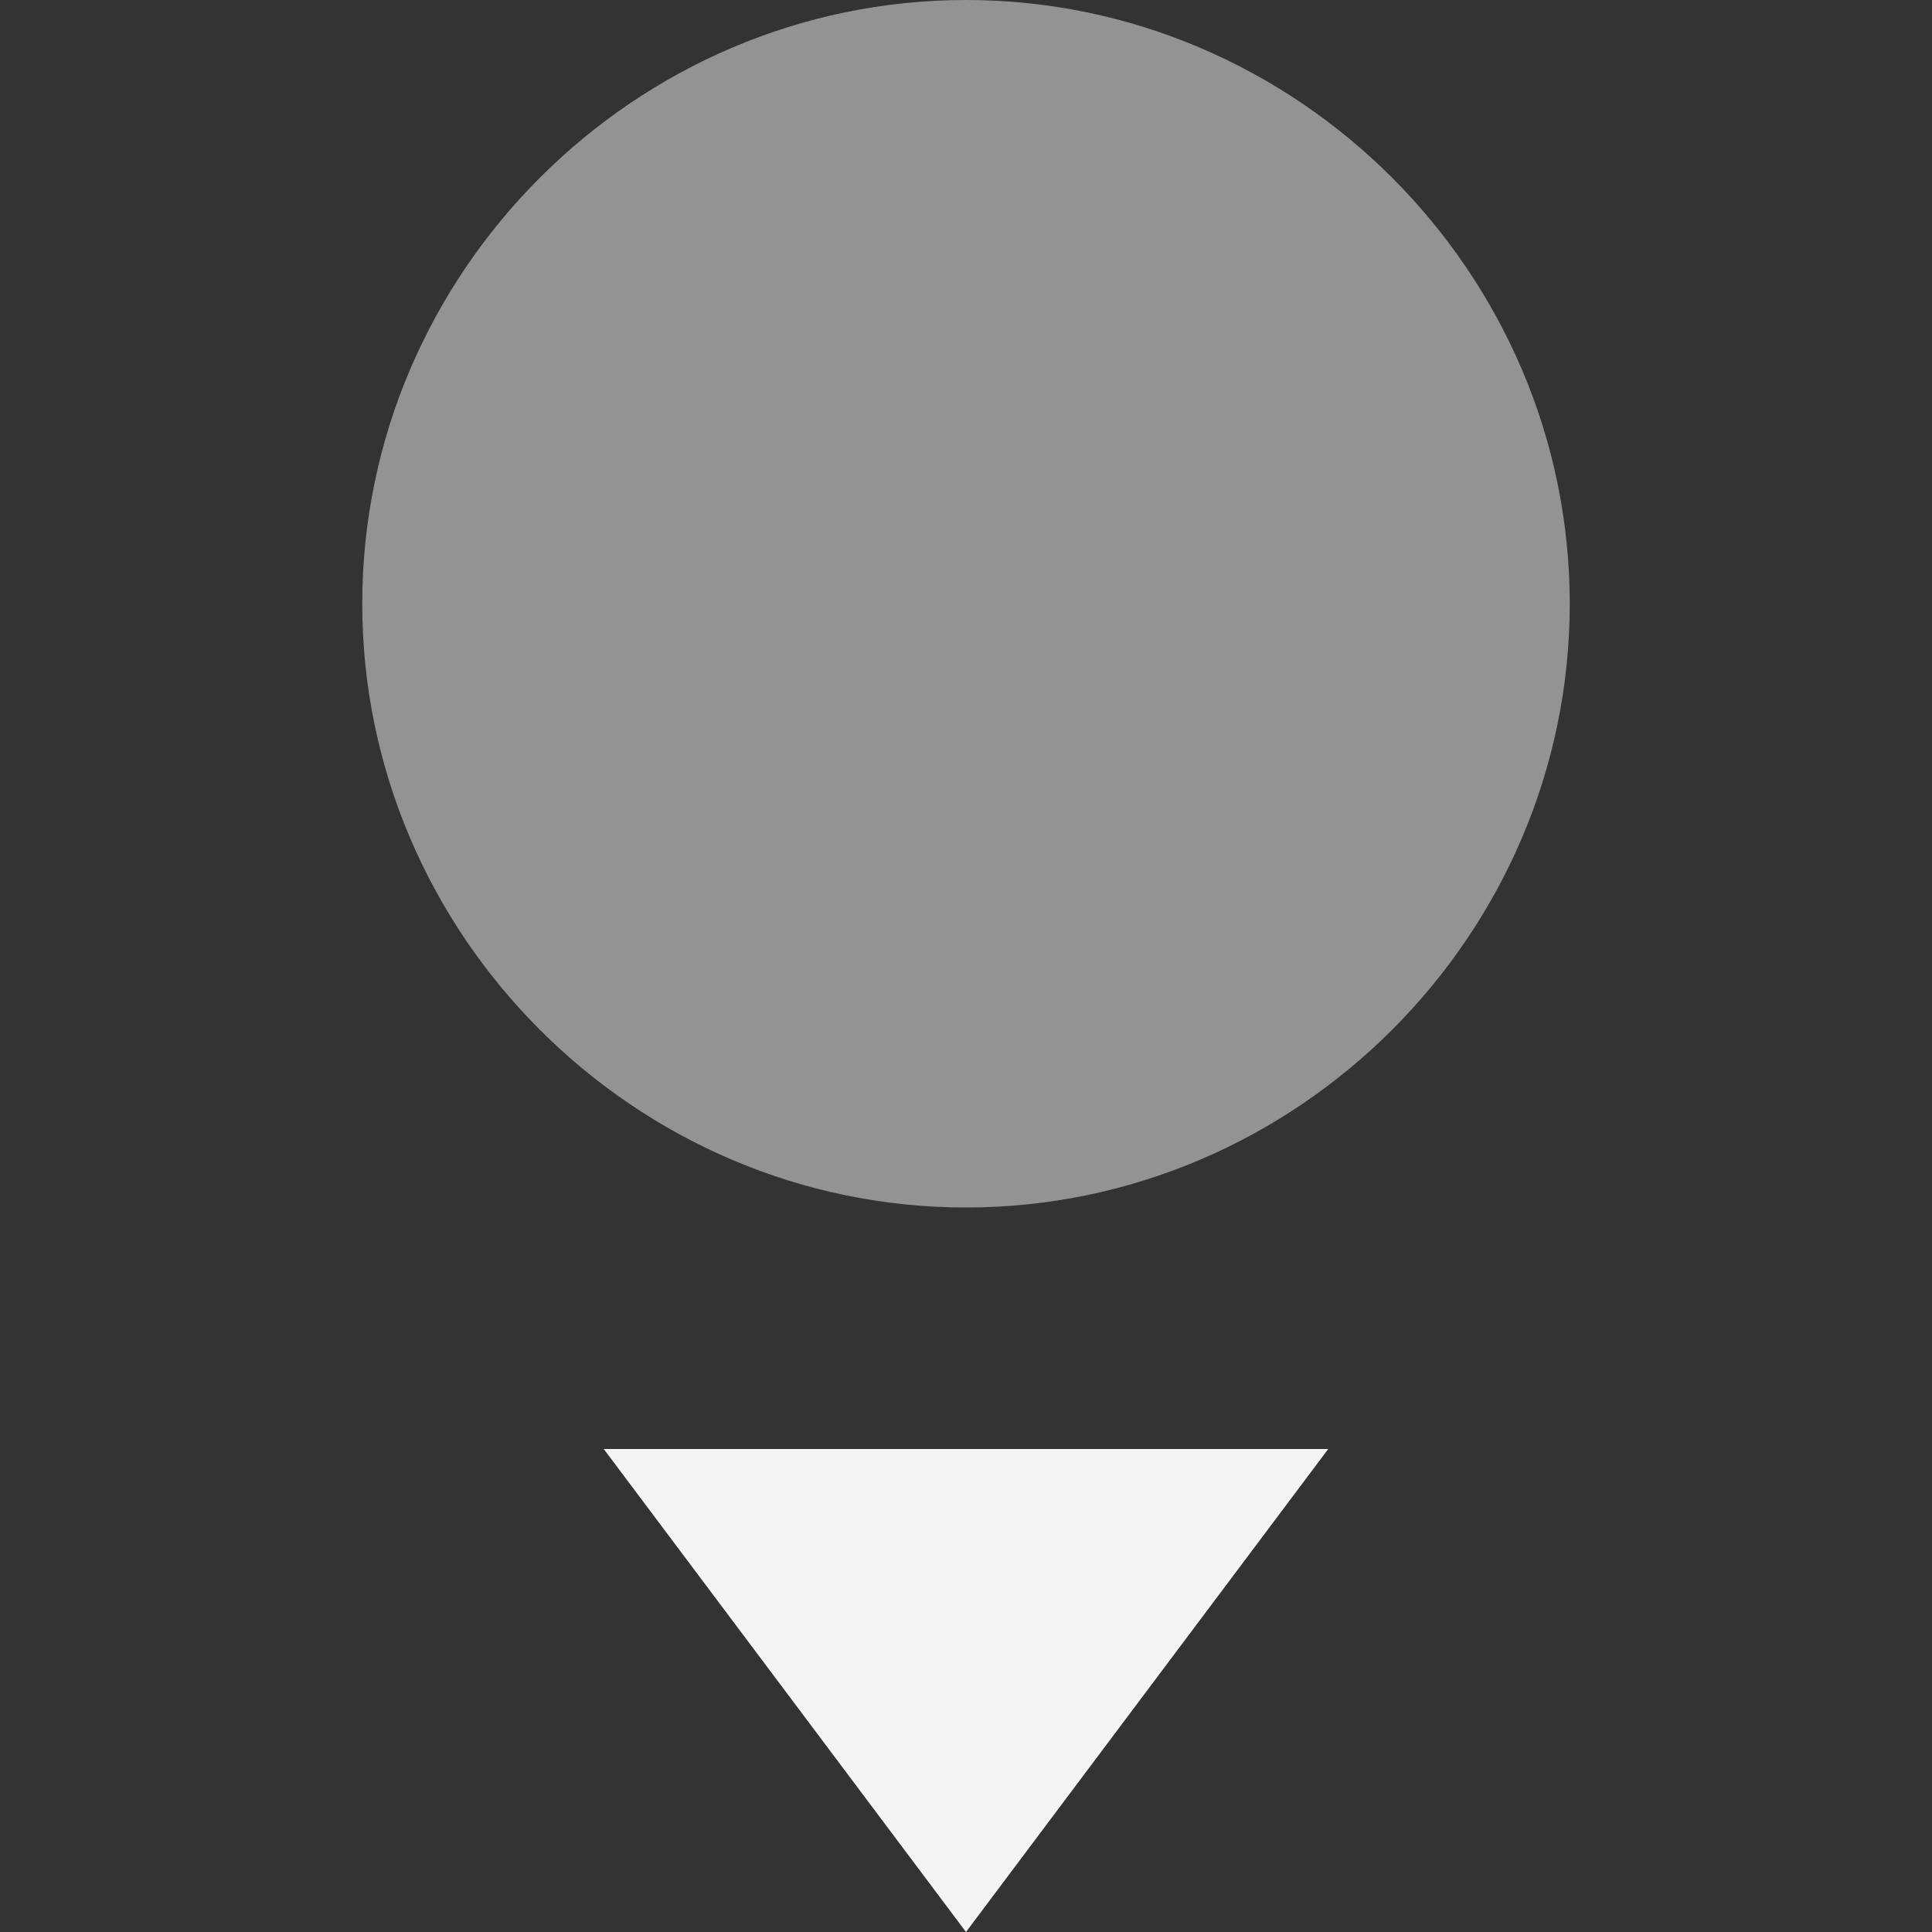 <svg xmlns="http://www.w3.org/2000/svg" style="fill-rule:evenodd;clip-rule:evenodd;stroke-linejoin:round;stroke-miterlimit:2" width="100%" height="100%" viewBox="0 0 16 16" xml:space="preserve">
 <rect x="0" y="0" width="16" height="16" fill="#333333" stroke="none"/>
 <defs>
  <style id="current-color-scheme" type="text/css">
   .ColorScheme-Text { color:#f4f4f7; } .ColorScheme-Highlight { color:#4285f4; } .ColorScheme-NeutralText { color:#ff9800; } .ColorScheme-PositiveText { color:#4caf50; } .ColorScheme-NegativeText { color:#f44336; }
  </style>
 </defs>
 <path style="fill:currentColor;fill-opacity:0.5;" class="ColorScheme-Text" d="M13,5c0,2.743 -2.257,5 -5,5c-2.743,0 -5,-2.257 -5,-5c0,-2.743 2.257,-5 5,-5c2.743,0 5,2.257 5,5Z"/>
 <path style="fill:currentColor;" class="ColorScheme-Text" d="M5,12l3,4l3,-4l-6,0Z"/>
</svg>
